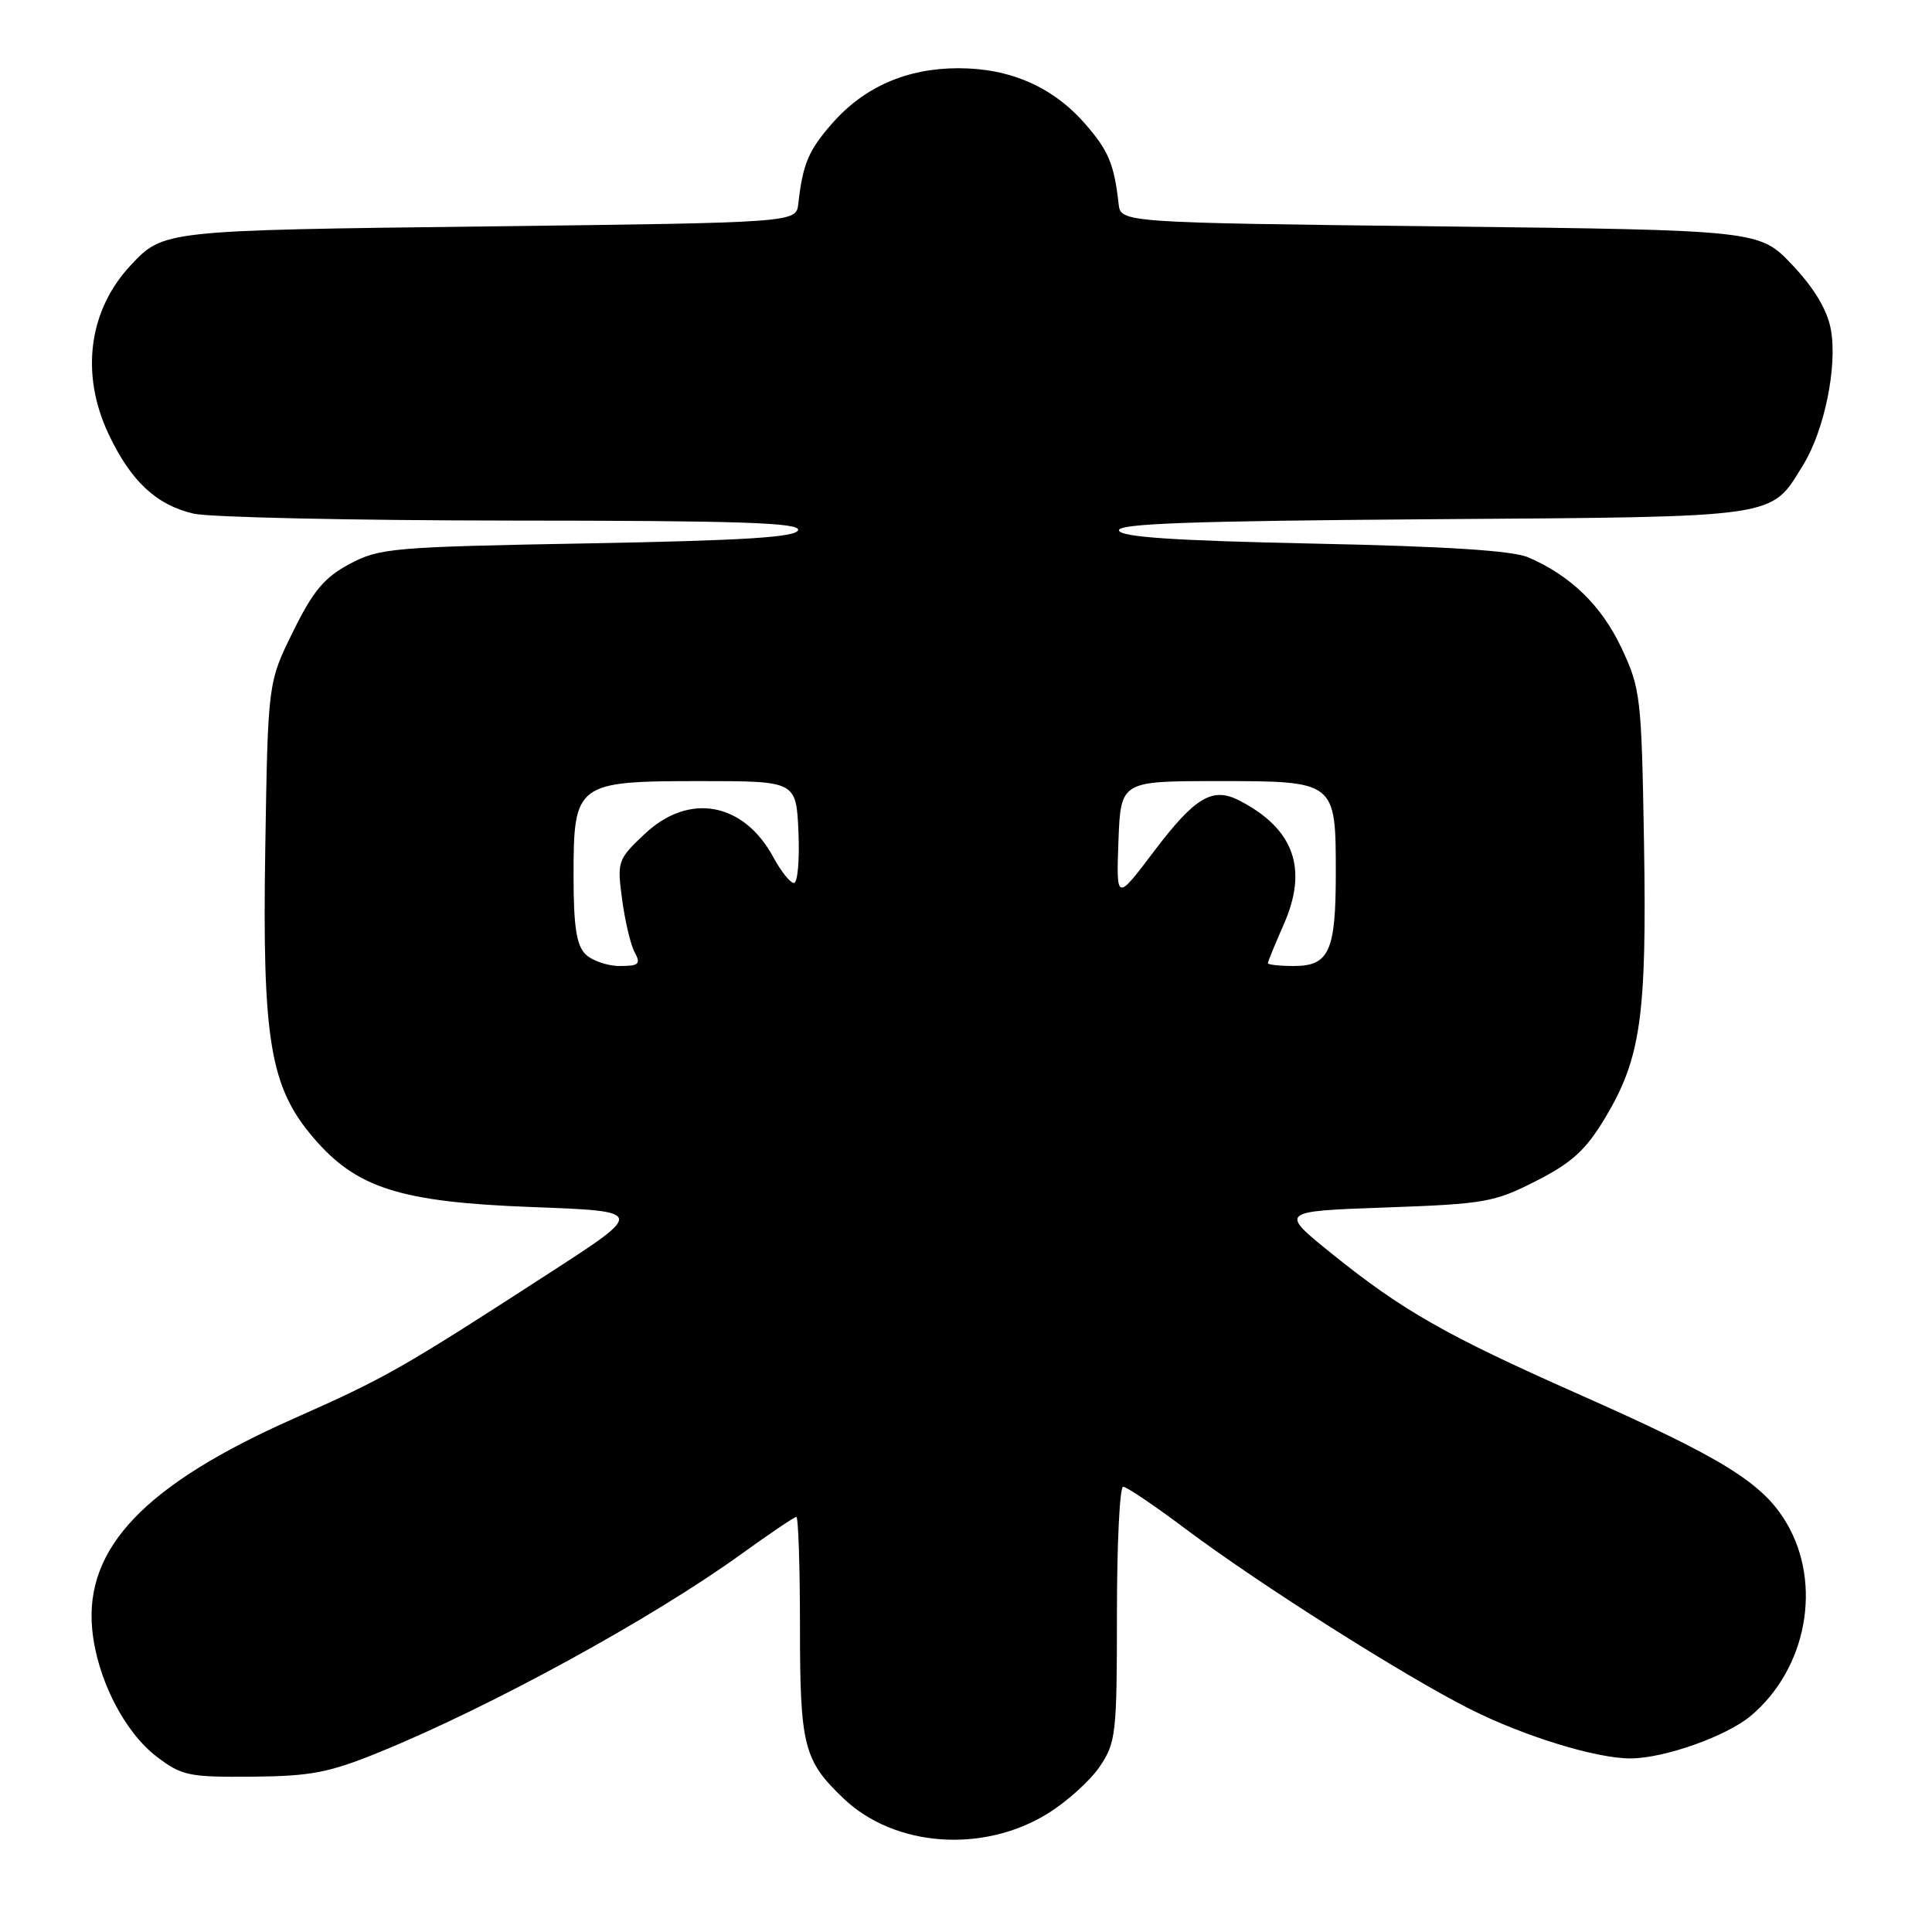 <?xml version="1.0" encoding="UTF-8" standalone="no"?>
<!DOCTYPE svg PUBLIC "-//W3C//DTD SVG 1.1//EN" "http://www.w3.org/Graphics/SVG/1.1/DTD/svg11.dtd" >
<svg xmlns="http://www.w3.org/2000/svg" xmlns:xlink="http://www.w3.org/1999/xlink" version="1.1" viewBox="0 0 256 256">
 <g >
 <path fill="currentColor"
d=" M 138.82 240.31 C 141.38 238.73 144.48 235.92 145.73 234.07 C 147.87 230.90 148.00 229.71 148.00 213.85 C 148.00 204.58 148.37 197.00 148.82 197.00 C 149.28 197.00 152.99 199.51 157.07 202.57 C 166.81 209.88 186.17 222.14 194.86 226.50 C 202.01 230.09 211.49 233.00 216.03 233.00 C 220.49 233.00 228.76 230.07 232.00 227.35 C 239.41 221.11 241.49 209.92 236.74 201.83 C 233.59 196.48 228.31 193.22 208.98 184.65 C 191.65 176.97 185.80 173.64 176.50 166.14 C 169.50 160.50 169.50 160.50 183.57 160.00 C 196.77 159.53 198.01 159.31 203.57 156.47 C 208.33 154.04 210.13 152.39 212.71 148.09 C 217.43 140.20 218.22 134.59 217.84 111.67 C 217.51 92.34 217.39 91.27 214.87 85.89 C 212.23 80.27 208.13 76.27 202.50 73.85 C 200.44 72.96 191.56 72.39 174.08 72.03 C 155.61 71.64 148.55 71.17 148.27 70.30 C 147.96 69.38 157.74 69.03 189.73 68.80 C 236.22 68.47 234.54 68.71 238.92 61.62 C 241.75 57.05 243.50 48.46 242.59 43.61 C 242.10 41.03 240.40 38.19 237.50 35.12 C 233.14 30.50 233.14 30.50 190.82 30.00 C 148.50 29.50 148.50 29.50 148.22 27.00 C 147.63 21.73 146.87 19.92 143.74 16.36 C 139.49 11.51 133.84 9.04 127.00 9.04 C 120.16 9.04 114.51 11.51 110.26 16.36 C 107.13 19.92 106.37 21.73 105.78 27.00 C 105.50 29.50 105.50 29.50 64.50 30.00 C 21.63 30.52 21.65 30.52 17.30 35.17 C 11.74 41.12 10.63 49.56 14.38 57.50 C 17.32 63.74 20.70 66.91 25.65 68.06 C 27.77 68.55 46.75 68.96 67.83 68.98 C 98.05 68.99 106.08 69.26 105.75 70.25 C 105.44 71.19 98.60 71.62 77.92 72.00 C 51.97 72.47 50.28 72.62 46.32 74.73 C 42.96 76.53 41.49 78.29 38.82 83.71 C 35.50 90.45 35.50 90.45 35.15 112.40 C 34.74 137.85 35.78 144.04 41.55 150.78 C 47.26 157.45 53.03 159.28 70.47 159.94 C 85.43 160.50 85.43 160.50 72.97 168.57 C 53.18 181.39 51.15 182.54 38.96 187.95 C 19.22 196.70 11.18 205.11 12.22 215.92 C 12.84 222.38 16.44 229.47 20.78 232.78 C 24.09 235.30 25.04 235.49 33.43 235.42 C 41.20 235.35 43.61 234.89 50.27 232.17 C 65.09 226.13 86.44 214.44 98.27 205.89 C 102.00 203.20 105.26 201.00 105.52 201.00 C 105.78 201.00 106.00 207.55 106.00 215.55 C 106.00 231.36 106.49 233.28 111.80 238.33 C 118.55 244.75 130.26 245.60 138.82 240.31 Z  M 77.57 126.43 C 76.38 125.24 76.00 122.73 76.00 116.08 C 76.00 103.75 76.33 103.50 92.85 103.50 C 105.50 103.50 105.50 103.50 105.80 110.25 C 105.96 113.96 105.69 117.00 105.20 117.00 C 104.71 117.00 103.50 115.48 102.49 113.62 C 98.55 106.30 91.30 104.97 85.44 110.49 C 81.84 113.88 81.76 114.13 82.43 119.16 C 82.81 122.01 83.55 125.17 84.09 126.17 C 84.94 127.75 84.67 128.00 82.11 128.00 C 80.48 128.00 78.44 127.29 77.57 126.43 Z  M 168.00 127.63 C 168.00 127.42 168.94 125.13 170.09 122.52 C 173.37 115.12 171.47 109.81 164.21 106.07 C 160.66 104.24 158.36 105.61 152.93 112.78 C 147.91 119.42 147.91 119.42 148.20 111.46 C 148.50 103.50 148.50 103.50 161.33 103.50 C 177.03 103.50 177.00 103.47 177.00 115.76 C 177.00 126.03 176.11 128.00 171.46 128.00 C 169.56 128.00 168.00 127.83 168.00 127.63 Z "/>
</g>
</svg>